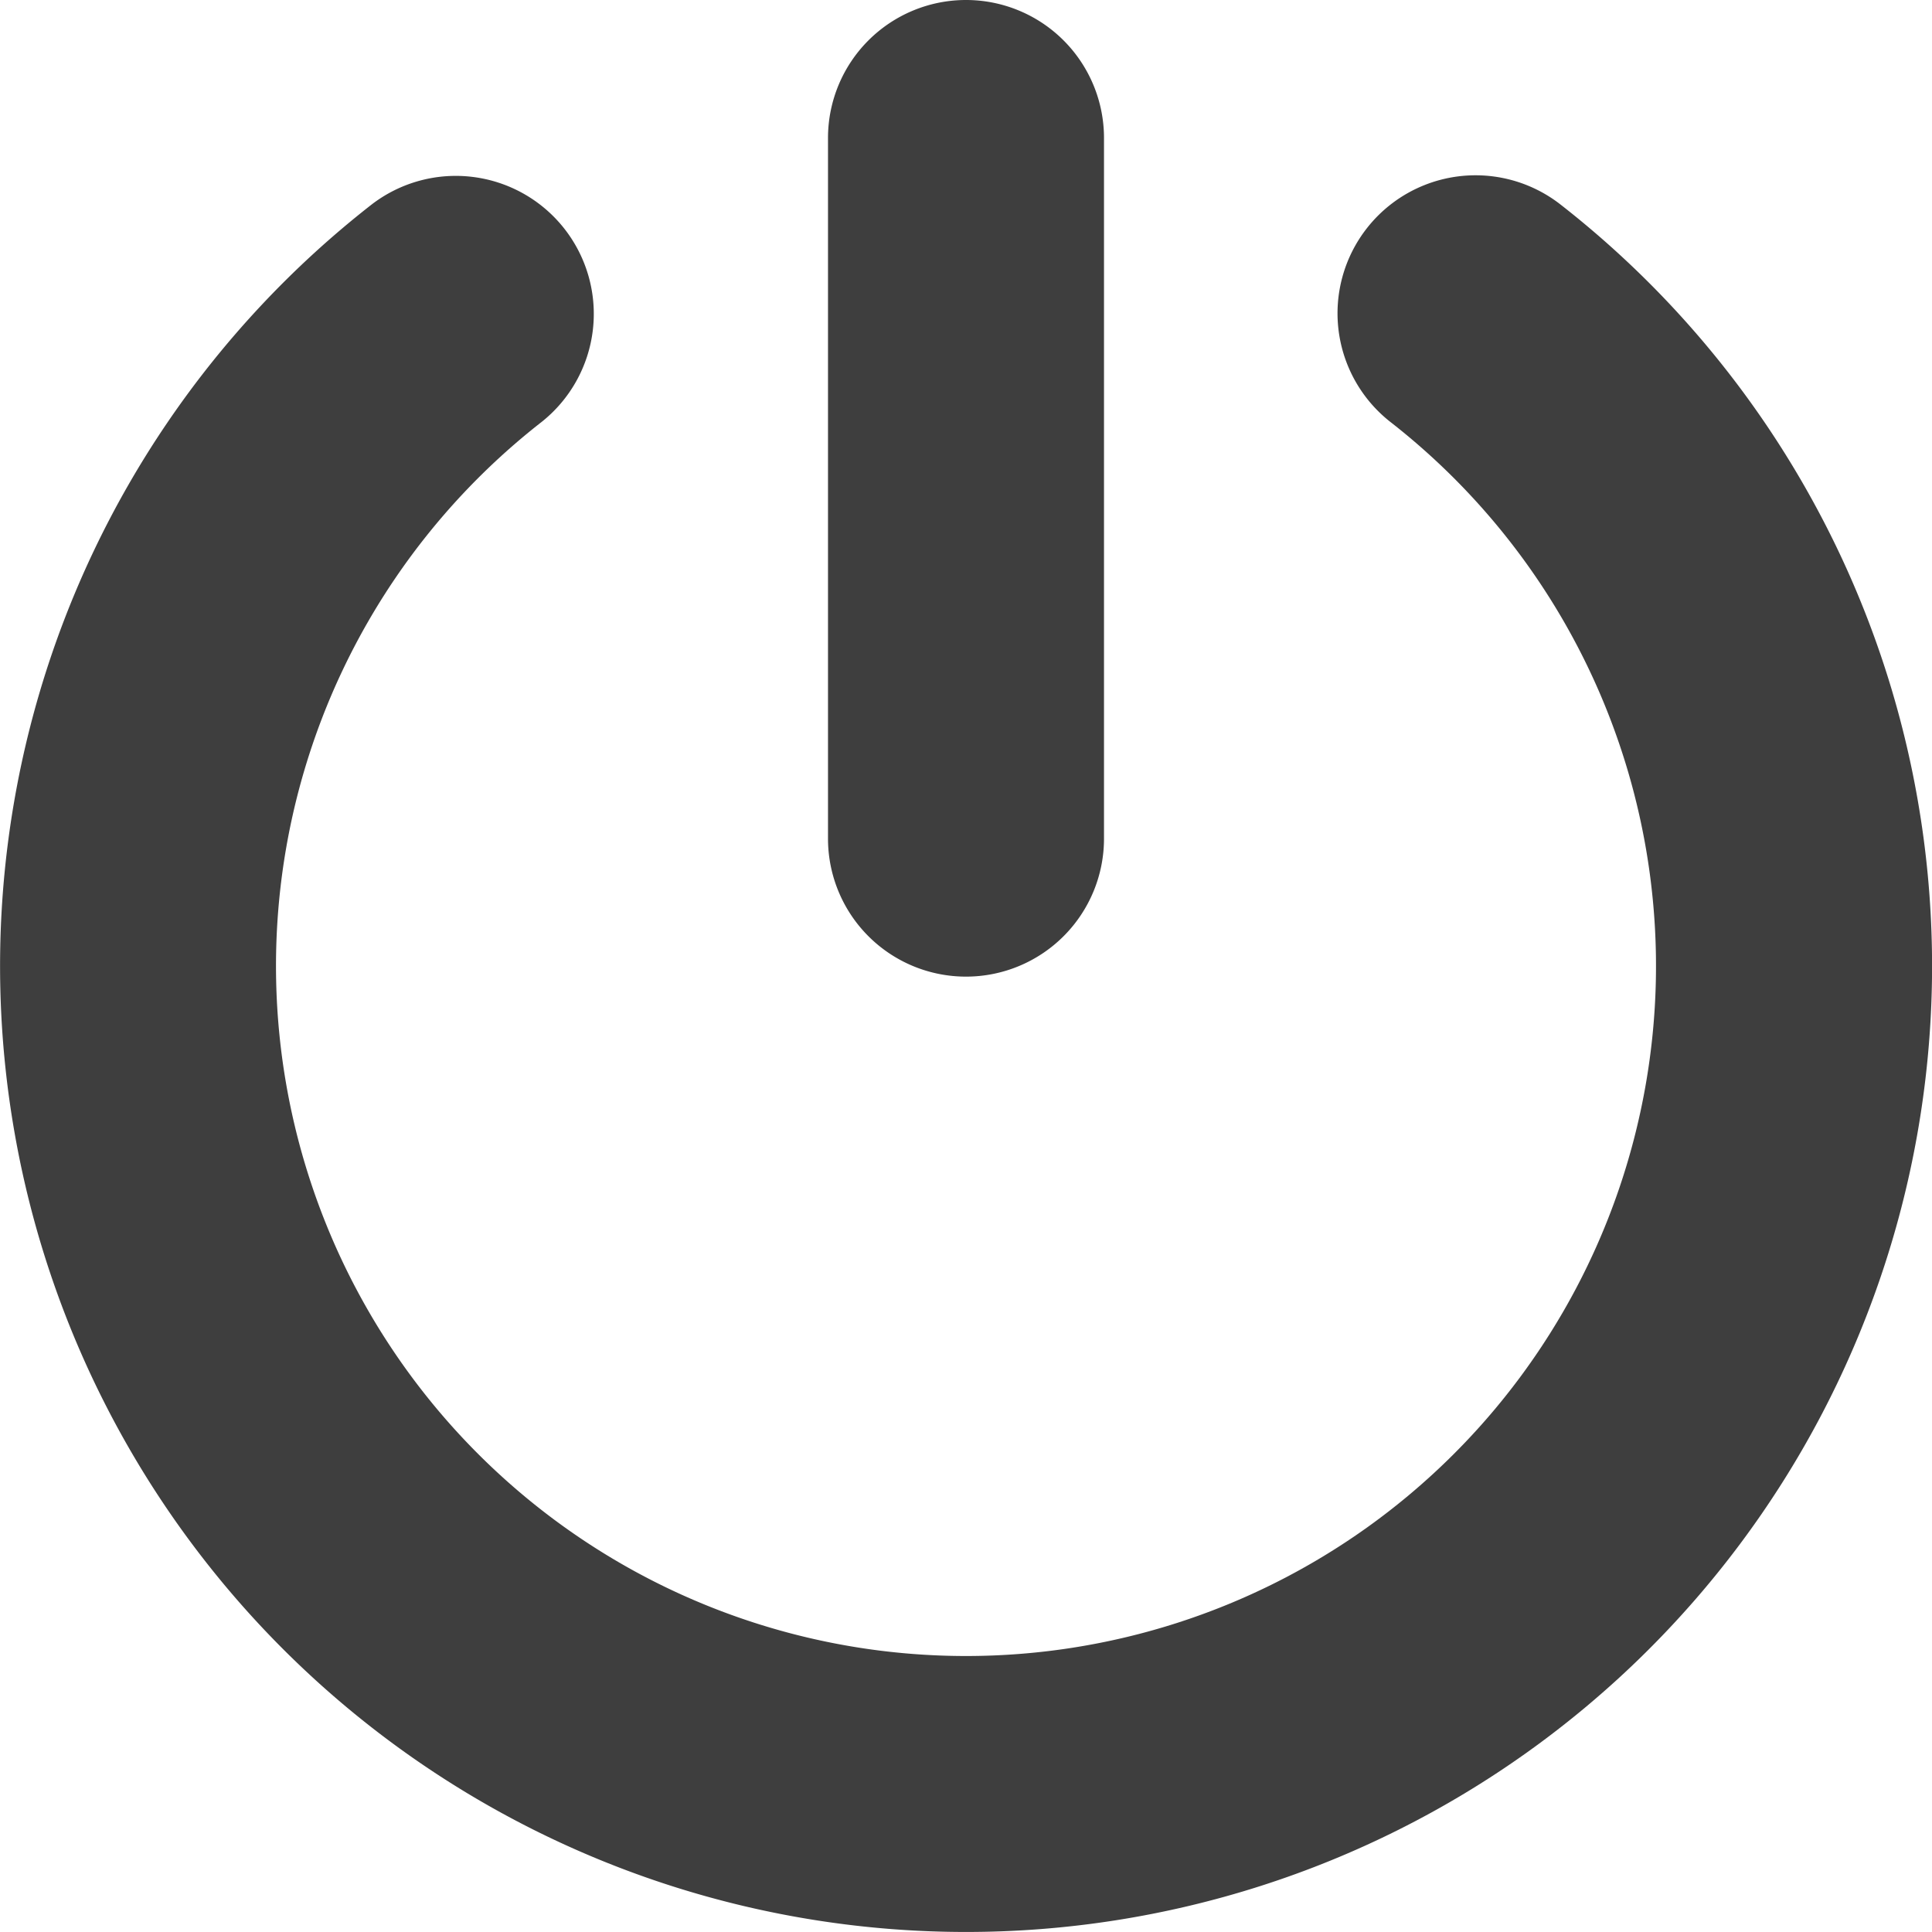<svg xmlns="http://www.w3.org/2000/svg" fill="none" viewBox="0 0 14 14"><g id="button-power-1--power-button-on-off"><path id="Union" fill="#3e3e3e" fill-rule="evenodd" d="M8 1a1 1 0 0 0-2 0v5.077a1 1 0 1 0 2 0V1ZM3.923 3.059a1 1 0 0 0-1.23-1.577 7 7 0 1 0 8.615 0 1 1 0 0 0-1.231 1.577 5 5 0 1 1-6.154 0Z" clip-rule="evenodd"></path></g></svg>